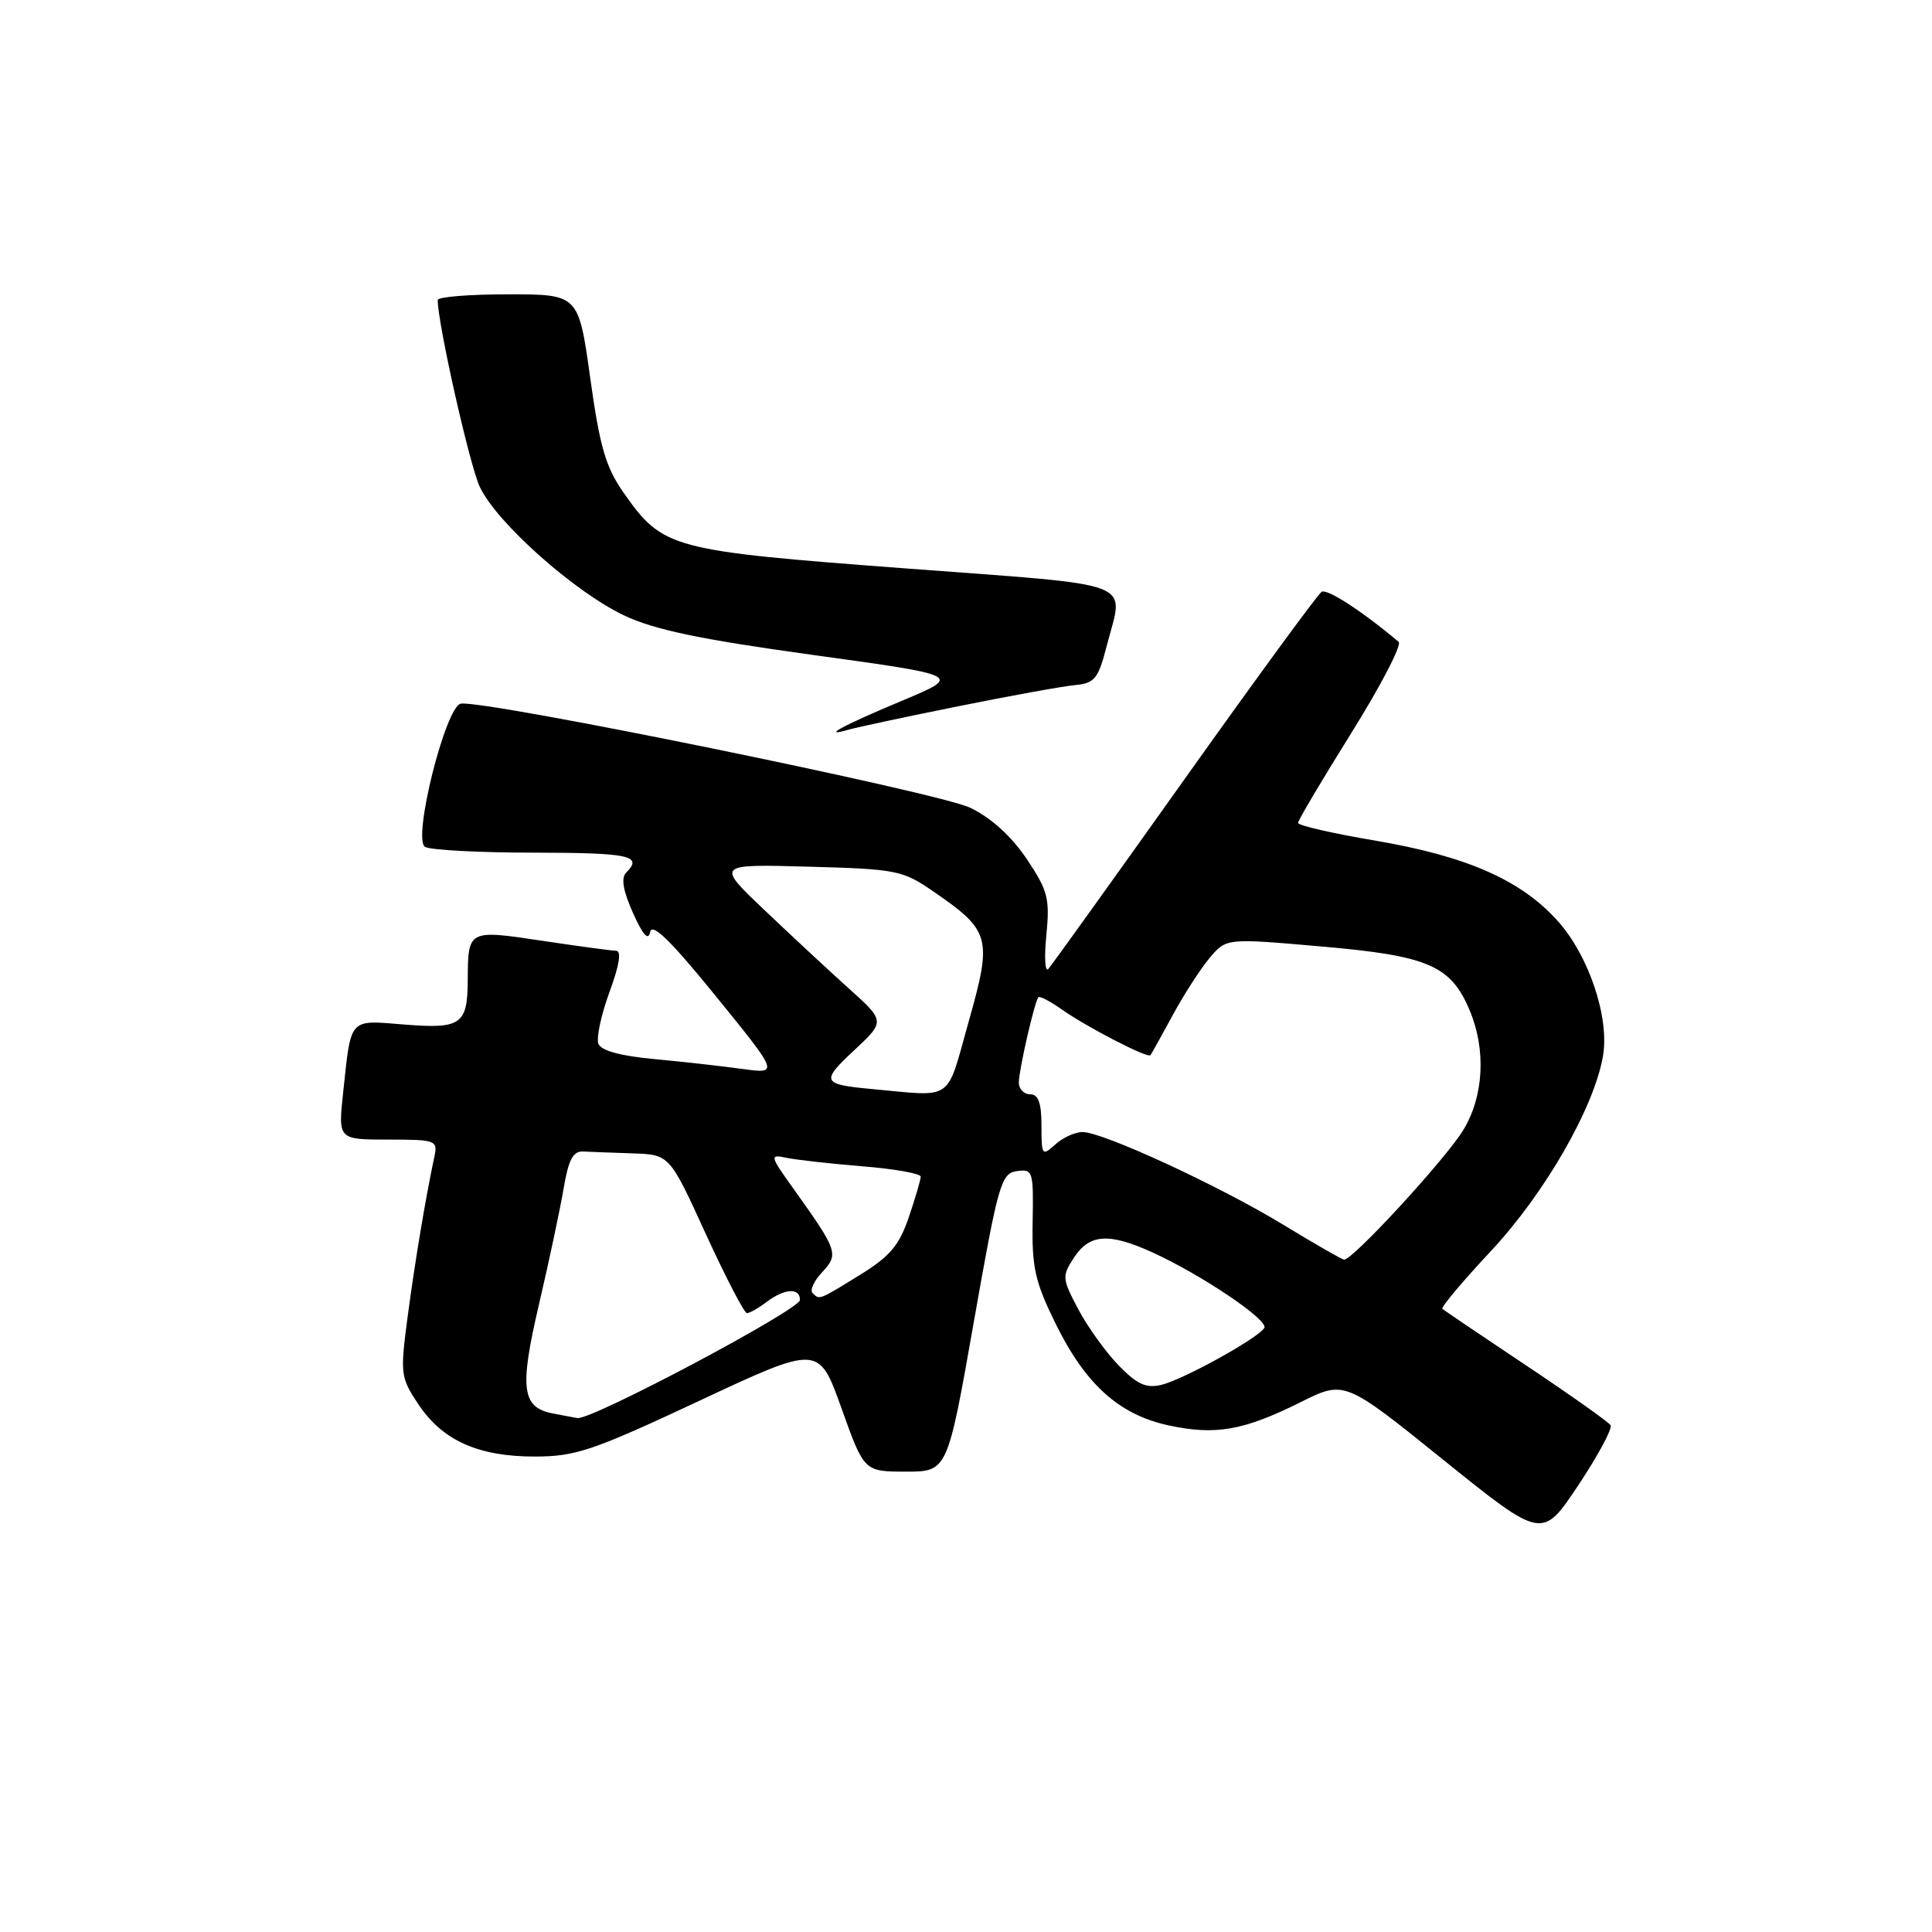 <?xml version="1.0" encoding="UTF-8" standalone="no"?>
<!DOCTYPE svg PUBLIC "-//W3C//DTD SVG 1.1//EN" "http://www.w3.org/Graphics/SVG/1.1/DTD/svg11.dtd" >
<svg xmlns="http://www.w3.org/2000/svg" xmlns:xlink="http://www.w3.org/1999/xlink" version="1.1" viewBox="0 0 256 256">
 <g >
 <path fill="currentColor"
d=" M 213.41 188.85 C 213.14 188.42 208.10 184.85 202.21 180.92 C 196.32 176.99 191.33 173.62 191.12 173.42 C 190.91 173.23 193.83 169.75 197.62 165.70 C 204.72 158.08 211.22 146.77 212.40 139.95 C 213.29 134.82 210.52 126.58 206.35 121.97 C 201.49 116.59 194.33 113.45 182.25 111.39 C 176.61 110.44 172.00 109.38 172.00 109.04 C 172.00 108.70 175.18 103.33 179.08 97.09 C 182.97 90.85 185.78 85.44 185.33 85.05 C 180.52 81.00 175.86 77.97 175.12 78.42 C 174.62 78.73 166.45 89.90 156.96 103.24 C 147.47 116.58 139.35 127.90 138.91 128.39 C 138.47 128.88 138.35 126.86 138.65 123.89 C 139.12 119.05 138.86 118.02 136.04 113.81 C 134.03 110.82 131.34 108.37 128.58 107.04 C 124.39 105.01 64.09 92.69 61.06 93.24 C 59.04 93.61 54.64 111.15 56.31 112.21 C 56.96 112.63 63.46 112.98 70.75 112.98 C 83.48 113.00 85.22 113.38 82.97 115.63 C 82.27 116.33 82.55 118.01 83.87 120.96 C 85.19 123.91 85.91 124.71 86.15 123.49 C 86.40 122.22 88.91 124.67 94.86 132.01 C 103.22 142.30 103.22 142.30 98.36 141.64 C 95.69 141.27 90.42 140.68 86.66 140.33 C 82.21 139.92 79.63 139.21 79.29 138.30 C 78.99 137.54 79.66 134.45 80.76 131.45 C 82.07 127.89 82.38 125.99 81.63 125.98 C 81.01 125.97 76.58 125.37 71.79 124.65 C 62.03 123.18 62.01 123.19 61.98 129.83 C 61.96 135.75 61.10 136.36 53.63 135.76 C 46.14 135.16 46.55 134.72 45.47 144.75 C 44.80 151.00 44.80 151.00 51.42 151.00 C 57.76 151.00 58.02 151.10 57.56 153.25 C 56.39 158.75 54.99 167.11 54.02 174.43 C 53.01 182.03 53.07 182.51 55.40 186.02 C 58.60 190.86 63.34 193.00 70.84 193.00 C 76.27 193.00 78.51 192.24 92.69 185.60 C 108.50 178.20 108.50 178.20 111.50 186.60 C 114.50 194.99 114.50 194.99 120.02 195.00 C 125.54 195.00 125.54 195.00 129.02 175.25 C 132.27 156.82 132.65 155.48 134.73 155.18 C 136.87 154.88 136.95 155.16 136.83 161.91 C 136.72 167.95 137.15 169.86 139.87 175.39 C 143.85 183.47 148.30 187.47 154.89 188.88 C 161.08 190.21 164.80 189.55 172.33 185.80 C 178.16 182.89 178.16 182.89 191.25 193.44 C 204.35 203.99 204.35 203.99 209.12 196.82 C 211.75 192.87 213.68 189.28 213.41 188.85 Z  M 127.00 93.58 C 133.88 92.19 140.82 90.93 142.44 90.78 C 145.06 90.53 145.52 89.96 146.67 85.50 C 148.92 76.78 151.24 77.67 120.02 75.32 C 88.82 72.97 87.85 72.71 82.64 65.30 C 80.26 61.91 79.48 59.23 78.21 50.09 C 76.66 39.00 76.66 39.00 67.33 39.00 C 62.20 39.00 58.00 39.34 58.00 39.75 C 58.00 42.88 62.24 61.70 63.58 64.53 C 65.83 69.28 76.13 78.44 82.70 81.55 C 86.74 83.46 92.77 84.72 107.76 86.79 C 127.50 89.51 127.50 89.51 119.50 92.86 C 111.60 96.17 108.61 97.79 112.50 96.67 C 113.60 96.36 120.12 94.96 127.00 93.58 Z  M 73.25 187.29 C 69.13 186.50 68.81 183.98 71.42 172.82 C 72.75 167.14 74.21 160.25 74.68 157.50 C 75.32 153.68 75.93 152.52 77.26 152.58 C 78.22 152.63 81.19 152.74 83.86 152.83 C 88.72 153.00 88.72 153.00 93.52 163.50 C 96.17 169.28 98.62 174.00 98.97 174.00 C 99.33 174.00 100.49 173.34 101.56 172.53 C 103.96 170.72 106.00 170.59 106.00 172.25 C 106.00 173.53 78.31 188.23 76.50 187.90 C 75.95 187.81 74.49 187.53 73.25 187.29 Z  M 148.26 180.96 C 146.56 179.22 144.14 175.86 142.89 173.51 C 140.72 169.40 140.69 169.12 142.33 166.61 C 144.37 163.50 146.93 163.33 152.66 165.93 C 159.18 168.89 168.15 174.94 167.53 175.96 C 166.68 177.33 156.89 182.75 153.93 183.49 C 151.89 183.99 150.72 183.47 148.26 180.96 Z  M 107.66 171.32 C 107.29 170.95 107.87 169.71 108.95 168.56 C 111.17 166.19 111.00 165.72 105.18 157.57 C 101.99 153.12 101.95 152.94 104.18 153.41 C 105.45 153.68 109.99 154.19 114.25 154.54 C 118.51 154.88 122.00 155.50 122.00 155.91 C 122.00 156.31 121.29 158.73 120.42 161.29 C 119.14 165.05 117.90 166.50 113.90 168.96 C 108.43 172.33 108.60 172.27 107.66 171.32 Z  M 170.00 162.26 C 161.51 157.10 146.13 150.00 143.44 150.00 C 142.46 150.00 140.83 150.74 139.83 151.65 C 138.08 153.23 138.00 153.12 138.00 149.15 C 138.00 146.13 137.59 145.00 136.50 145.00 C 135.68 145.00 135.00 144.30 135.00 143.44 C 135.00 141.82 137.07 132.77 137.59 132.14 C 137.75 131.94 139.15 132.67 140.69 133.76 C 144.05 136.12 152.09 140.27 152.44 139.82 C 152.58 139.64 153.91 137.25 155.40 134.50 C 156.89 131.75 159.10 128.33 160.30 126.91 C 162.50 124.31 162.50 124.31 175.05 125.41 C 189.23 126.64 192.22 127.92 194.72 133.83 C 196.94 139.07 196.62 145.26 193.89 149.74 C 191.55 153.59 179.14 167.07 178.09 166.91 C 177.76 166.86 174.12 164.77 170.00 162.26 Z  M 115.50 144.30 C 108.91 143.69 108.73 143.32 113.16 139.19 C 117.31 135.32 117.31 135.32 112.40 130.91 C 109.71 128.49 104.67 123.80 101.20 120.50 C 94.90 114.50 94.90 114.50 107.15 114.84 C 118.83 115.16 119.60 115.31 123.71 118.15 C 131.25 123.33 131.50 124.25 128.35 135.38 C 125.31 146.15 126.53 145.31 115.50 144.30 Z "/>
</g>
</svg>